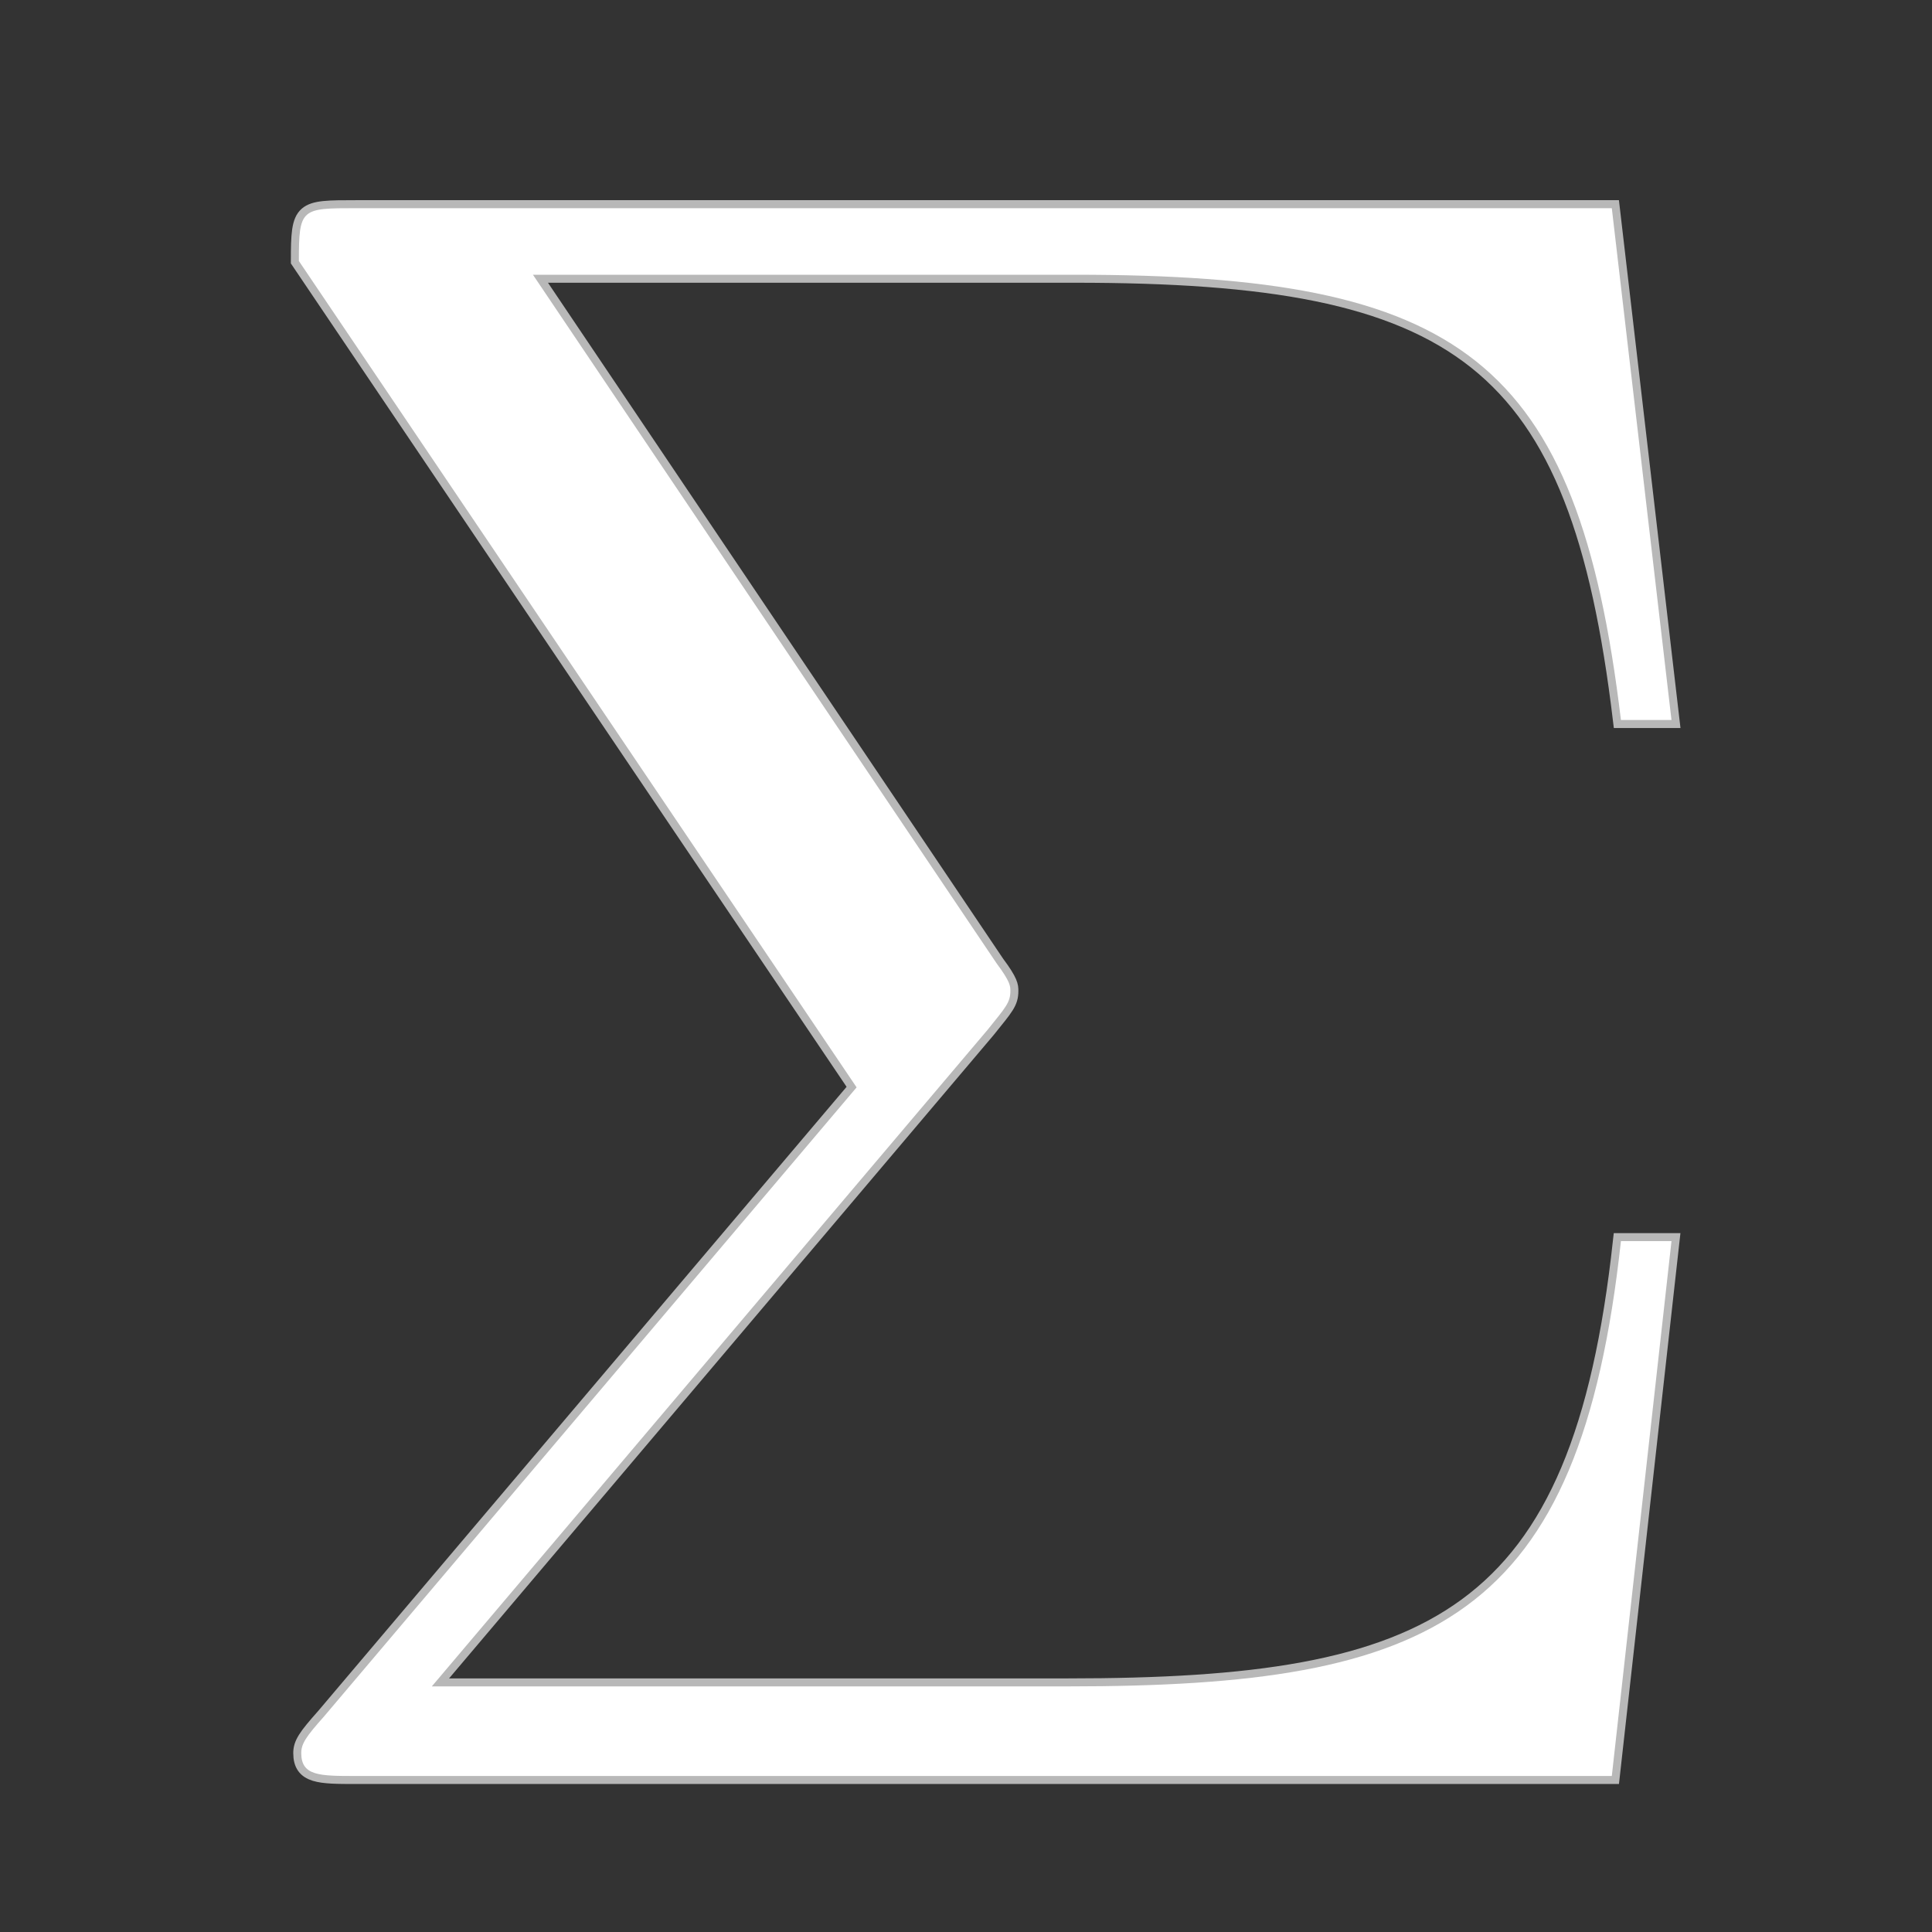 <?xml version="1.0" encoding="UTF-8" standalone="no"?>
<!-- This file was generated by dvisvgm 2.1.3 -->

<svg
   xmlns:dc="http://purl.org/dc/elements/1.1/"
   xmlns:cc="http://creativecommons.org/ns#"
   xmlns:rdf="http://www.w3.org/1999/02/22-rdf-syntax-ns#"
   xmlns:svg="http://www.w3.org/2000/svg"
   xmlns="http://www.w3.org/2000/svg"
   xmlns:sodipodi="http://sodipodi.sourceforge.net/DTD/sodipodi-0.dtd"
   xmlns:inkscape="http://www.inkscape.org/namespaces/inkscape"
   height="20"
   version="1.1"
   viewBox="40 62.924 13.5 13.5"
   width="20"
   id="svg6570"
   sodipodi:docname="_Sigma.svg"
   inkscape:version="0.92.3 (2405546, 2018-03-11)">
  <rect x="40" y="62.924" width="13.5" height="13.5" fill="#333333" stroke="none"/>
  <sodipodi:namedview
     pagecolor="#ffffff"
     bordercolor="#666666"
     borderopacity="1"
     objecttolerance="10"
     gridtolerance="10"
     guidetolerance="10"
     inkscape:pageopacity="0"
     inkscape:pageshadow="2"
     inkscape:window-width="1920"
     inkscape:window-height="1130"
     id="namedview6572"
     showgrid="false"
     units="px"
     inkscape:zoom="18.055273"
     inkscape:cx="6.7634665"
     inkscape:cy="6.5354869"
     inkscape:window-x="0"
     inkscape:window-y="0"
     inkscape:window-maximized="1"
     inkscape:current-layer="svg6570" />
  <defs
     id="defs6565" />
  <g
     id="page1"
     transform="matrix(1.118,0,0,1.118,-3.497,-5.976)">
    <path
       d="m 45.078,68.065 c 0.115,-0.143 0.143,-0.172 0.143,-0.244 0,-0.029 0,-0.057 -0.086,-0.172 l -2.898,-4.304 h 3.386 c 2.41,0 3.142,0.516 3.414,2.783 h 0.316 l -0.373,-3.199 h -7.847 c -0.344,0 -0.359,0 -0.359,0.33 l 3.486,5.165 -3.328,3.931 c -0.115,0.129 -0.143,0.172 -0.143,0.23 0,0.143 0.115,0.143 0.344,0.143 h 7.847 l 0.373,-3.343 h -0.316 c -0.258,2.367 -1.162,2.783 -3.458,2.783 h -3.974 z"
       style="opacity:1;fill:#ffffff;fill-opacity:1;stroke:#ffffff;stroke-width:0.1;stroke-miterlimit:4;stroke-dasharray:none;stroke-opacity:0.65"
       id="path6567"
       inkscape:connector-curvature="0" />
  </g>
</svg>
